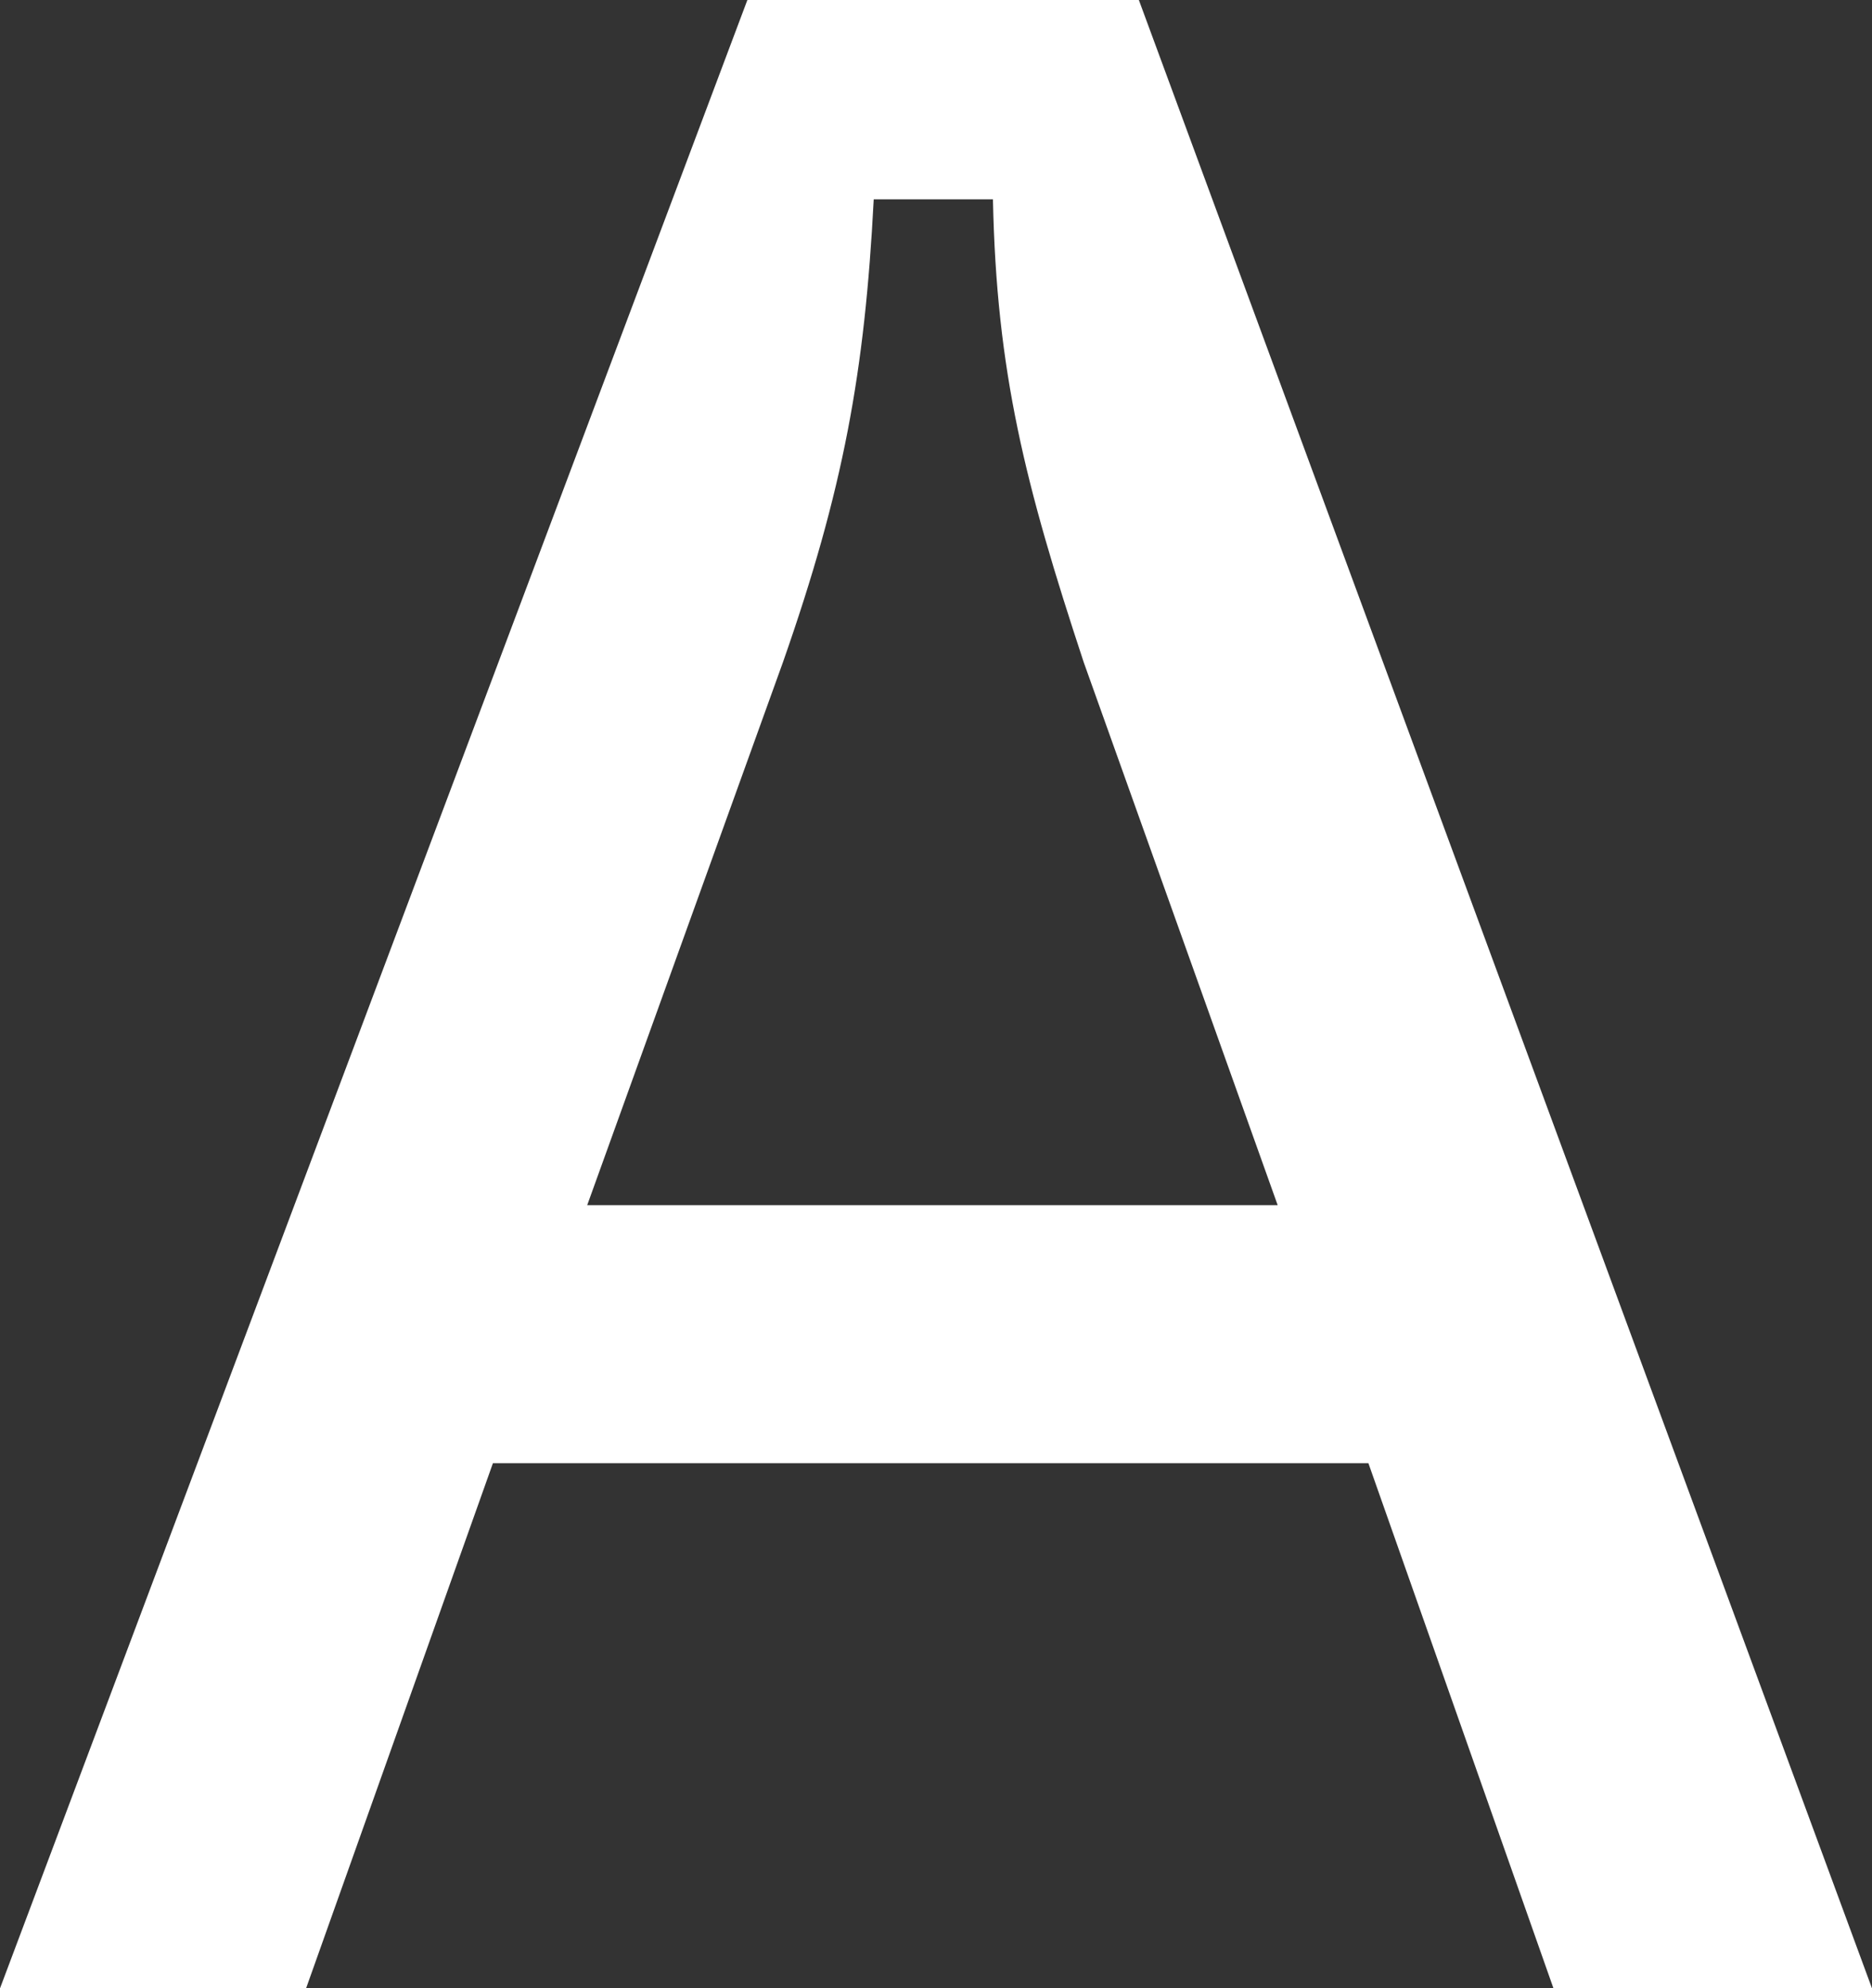 <?xml version="1.0" encoding="utf-8"?>
<!-- Generator: Adobe Illustrator 19.0.0, SVG Export Plug-In . SVG Version: 6.00 Build 0)  -->
<svg version="1.1" id="Layer_1" xmlns="http://www.w3.org/2000/svg" xmlns:xlink="http://www.w3.org/1999/xlink" x="0px" y="0px"
	 viewBox="0 0 105.2 111.7" style="enable-background:new 0 0 105.2 111.7;" xml:space="preserve">
<rect x="0" y="0" width="105.2" height="111.7" fill="#333333" stroke="none"/>
<style type="text/css">
	.st0{fill:#FFFFFF;}
</style>
<path class="st0" d="M33,67.7l11-30.5c3.4-9.7,4.6-16.3,5.1-26h6.7c0.2,9.7,1.8,16,5.1,26l10.9,30.5H33z M64,0H42L0,111.7h17.2
	l10.5-29.5h49.2l10.4,29.5h17.9L64,0z"/>
</svg>
